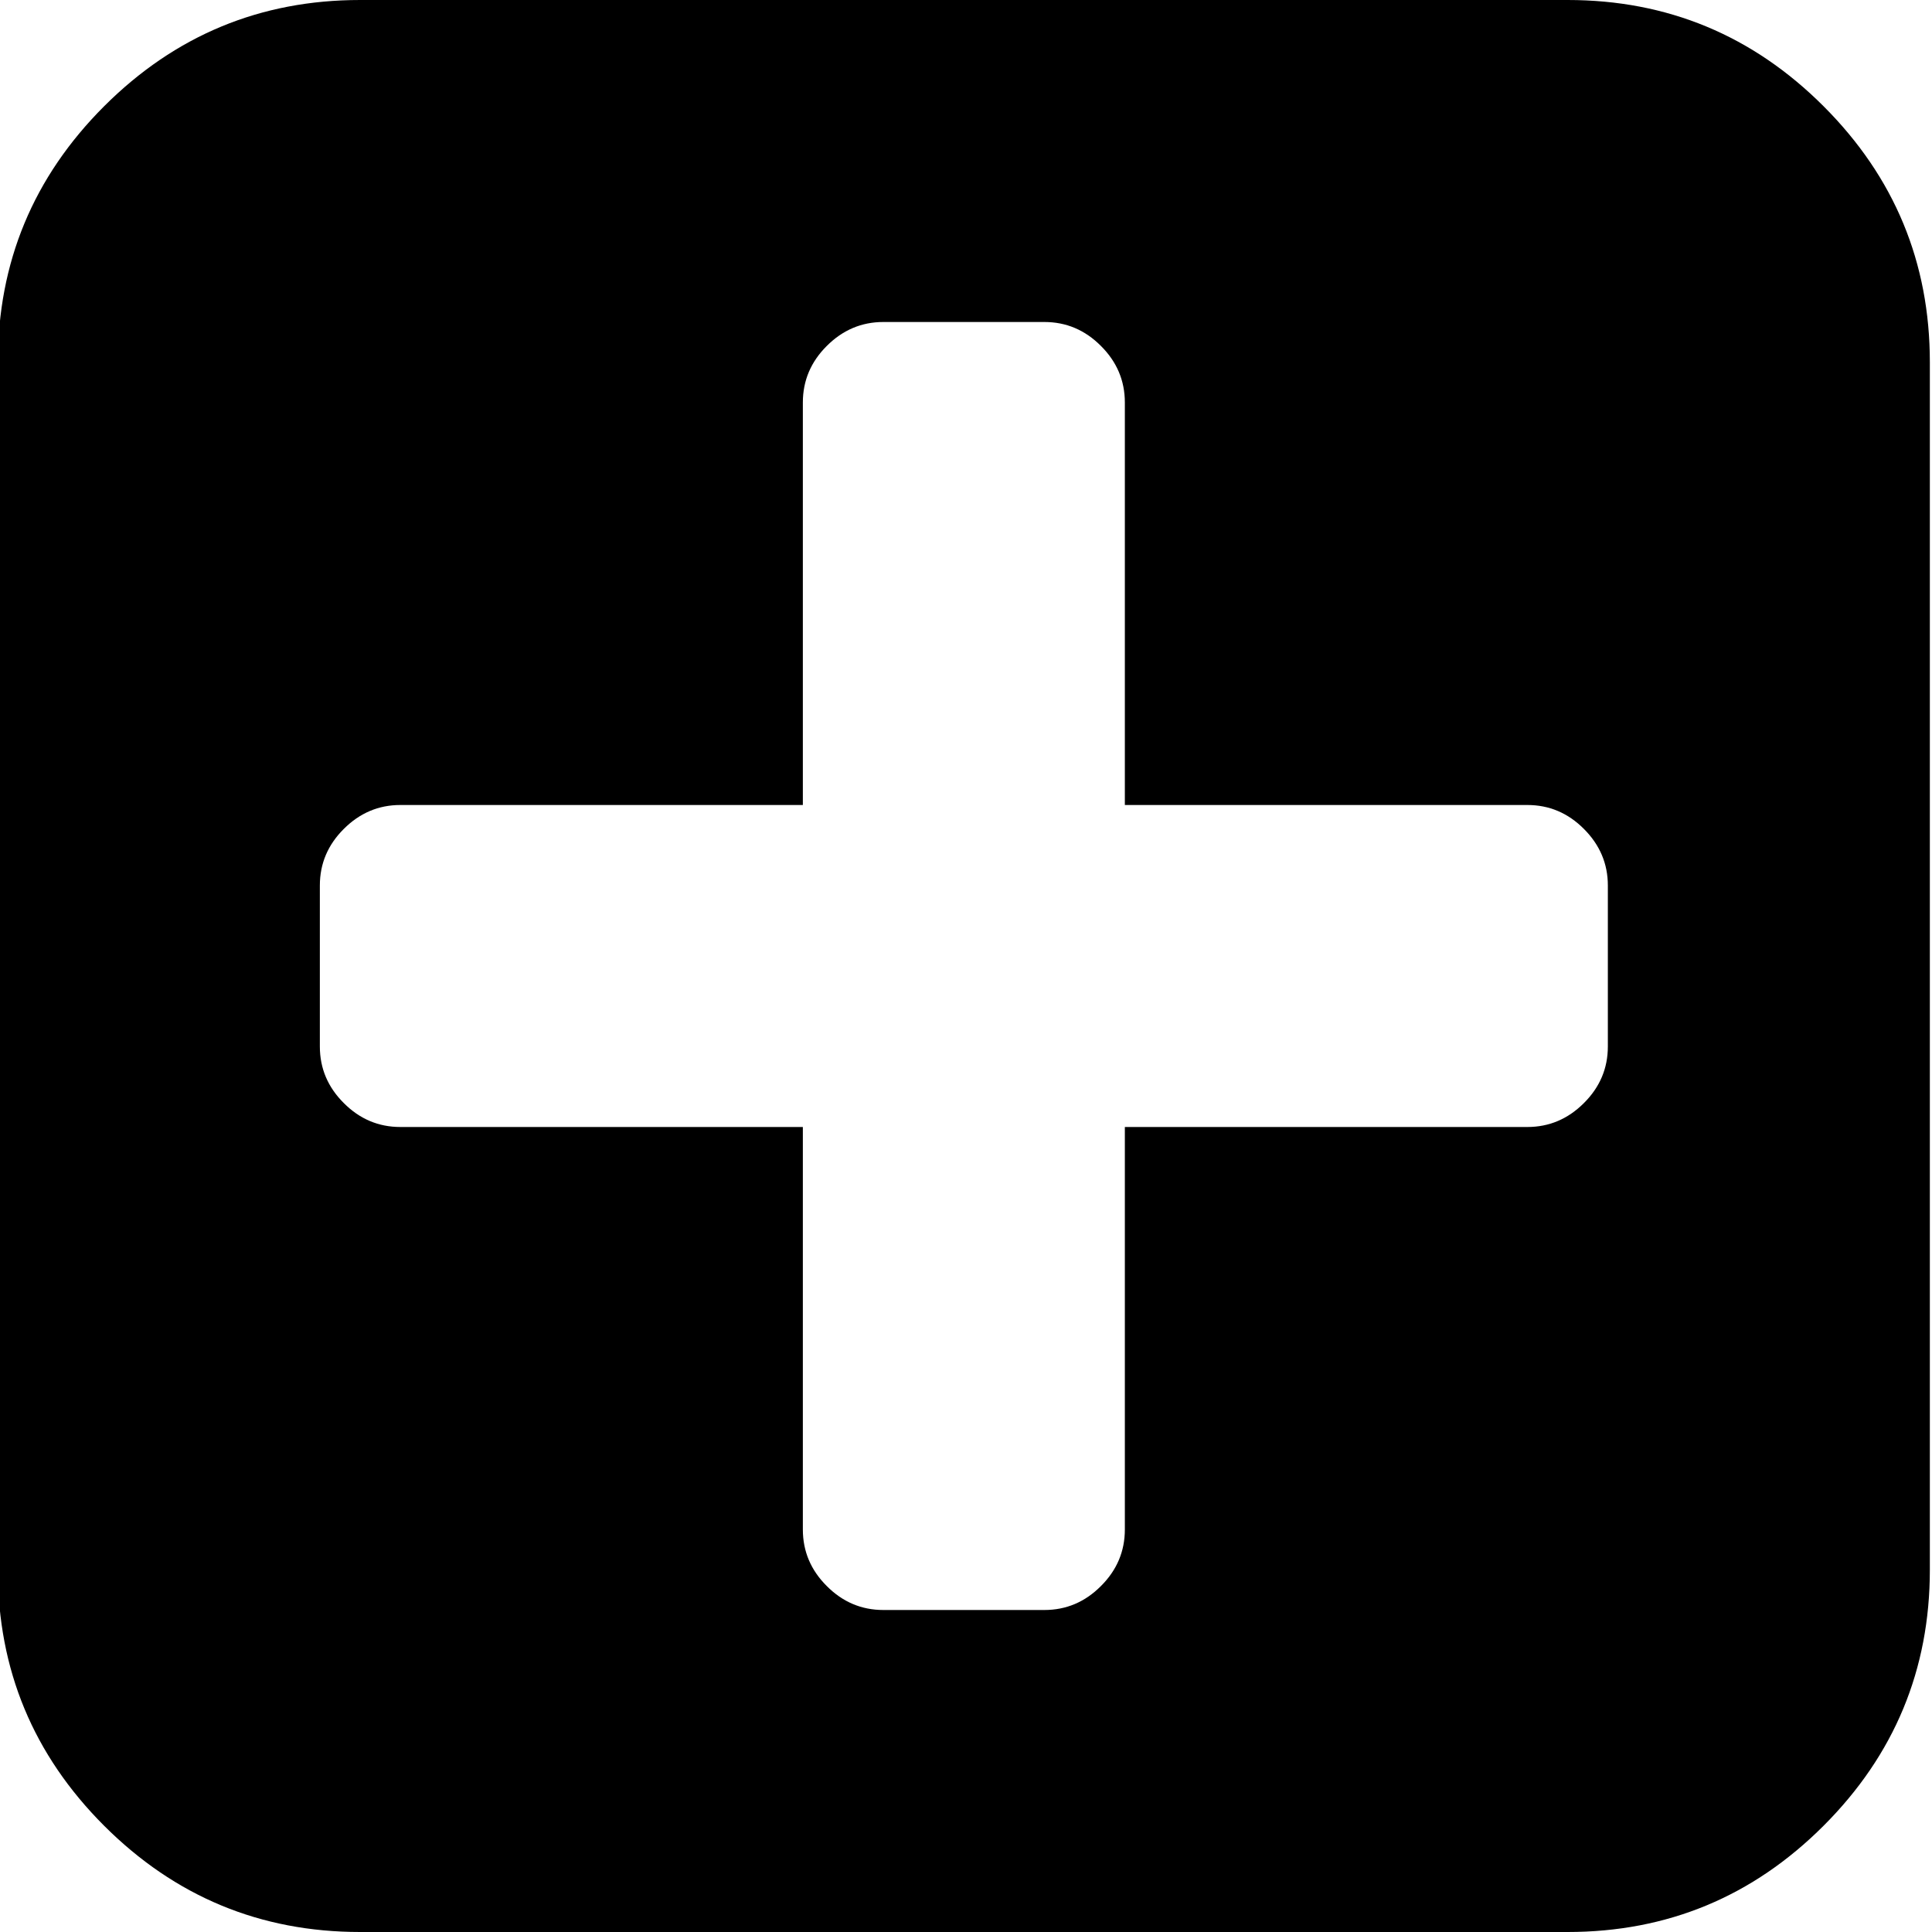 <svg
  xmlns="http://www.w3.org/2000/svg"
  xml:space="preserve"
  width="18"
  height="18"
>
  <path
    fill="currentColor"
    d="m 14.98,8.25 v 1.5 q 0,0.305 -0.223,0.527 -0.223,0.223 -0.527,0.223 h -3.75 v 3.75 q 0,0.305 -0.223,0.527 Q 10.035,15 9.73,15 H 8.23 Q 7.925,15 7.703,14.777 7.48,14.555 7.48,14.25 V 10.5 H 3.73 Q 3.425,10.5 3.203,10.277 2.98,10.055 2.98,9.75 V 8.25 q 0,-0.305 0.223,-0.527 0.223,-0.223 0.527,-0.223 H 7.48 V 3.75 q 0,-0.305 0.223,-0.527 0.223,-0.223 0.527,-0.223 h 1.5 q 0.305,0 0.527,0.223 Q 10.48,3.445 10.48,3.75 V 7.5 h 3.75 q 0.305,0 0.527,0.223 0.223,0.223 0.223,0.527 z M 17.98,14.625 V 3.375 q 0,-1.395 -0.99,-2.385 Q 16,0 14.605,0 H 3.355 Q 1.961,0 0.97,0.99 -0.02,1.98 -0.02,3.375 v 11.25 q 0,1.395 0.99,2.385 Q 1.961,18 3.355,18 H 14.605 q 1.395,0 2.385,-0.99 0.99,-0.99 0.99,-2.385 z"
  />
</svg>

